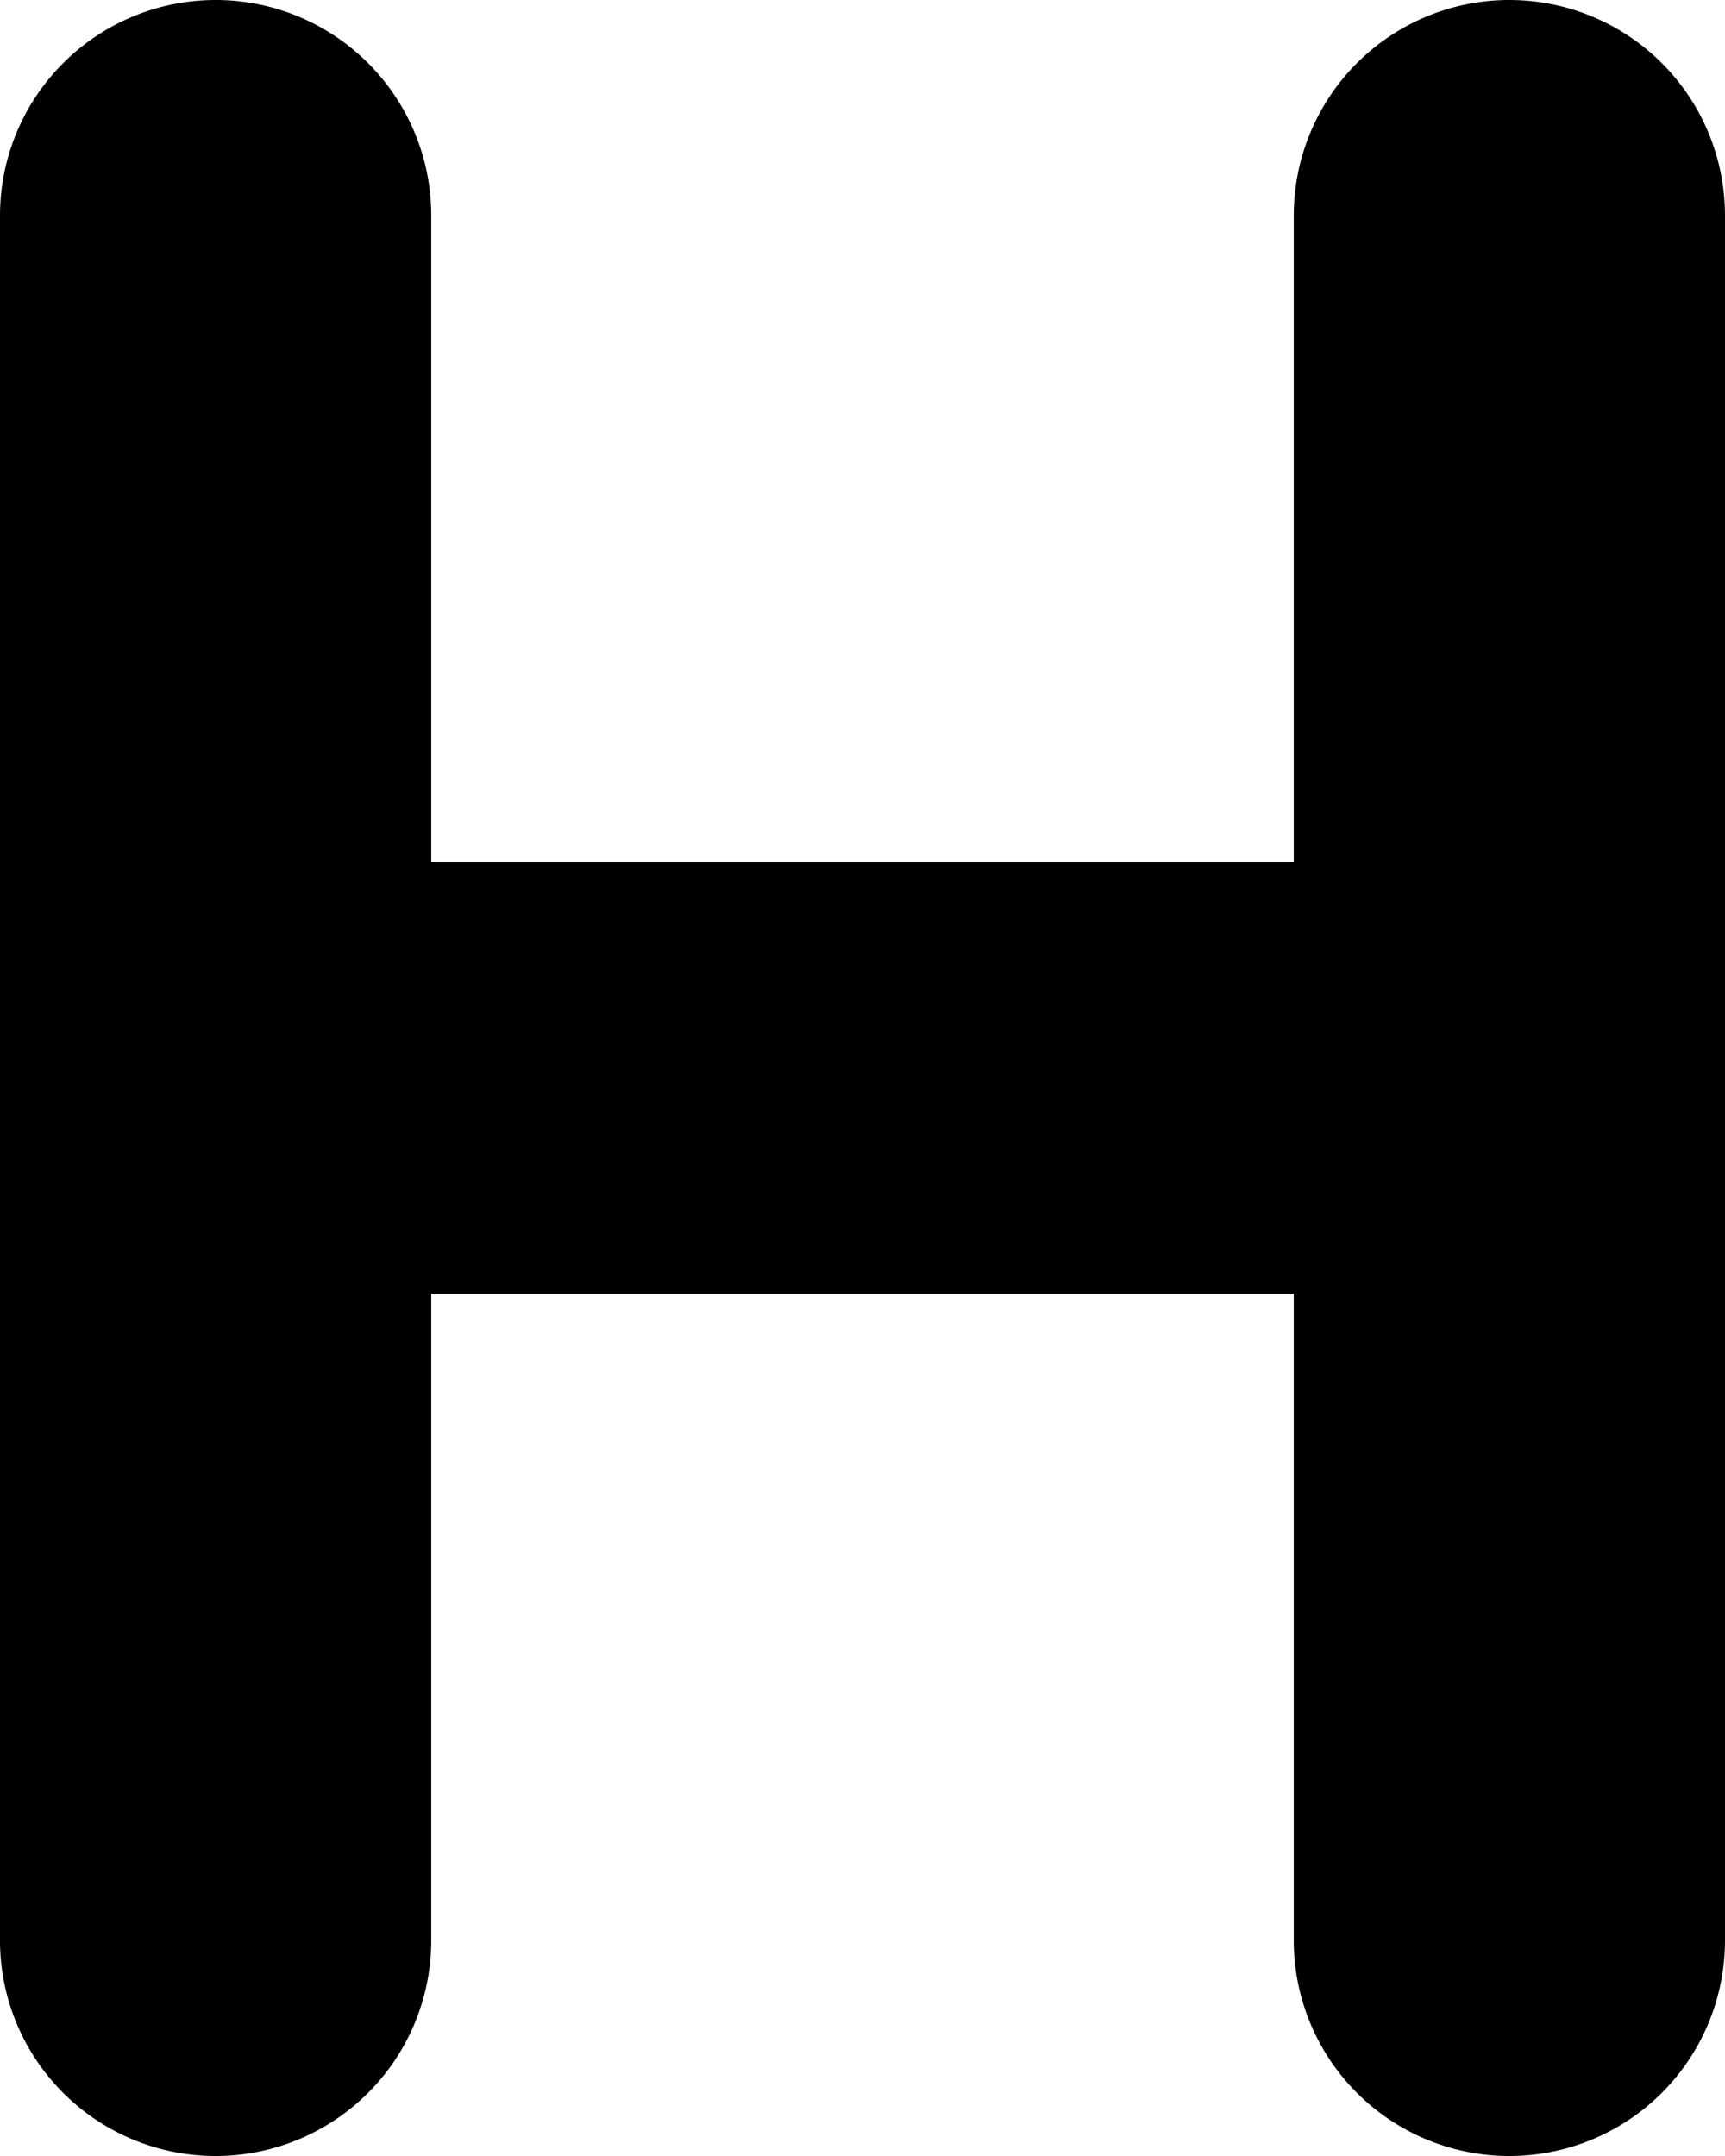 <svg xmlns="http://www.w3.org/2000/svg" width="24" height="30" viewBox="0 0 24 30">
  <path id="header-svgrepo-com" d="M6,12H18V3a3,3,0,1,1,6,0V27a3,3,0,0,1-6,0V18H6v9a3,3,0,1,1-6,0V3A3,3,0,1,1,6,3Z"/>
</svg>
